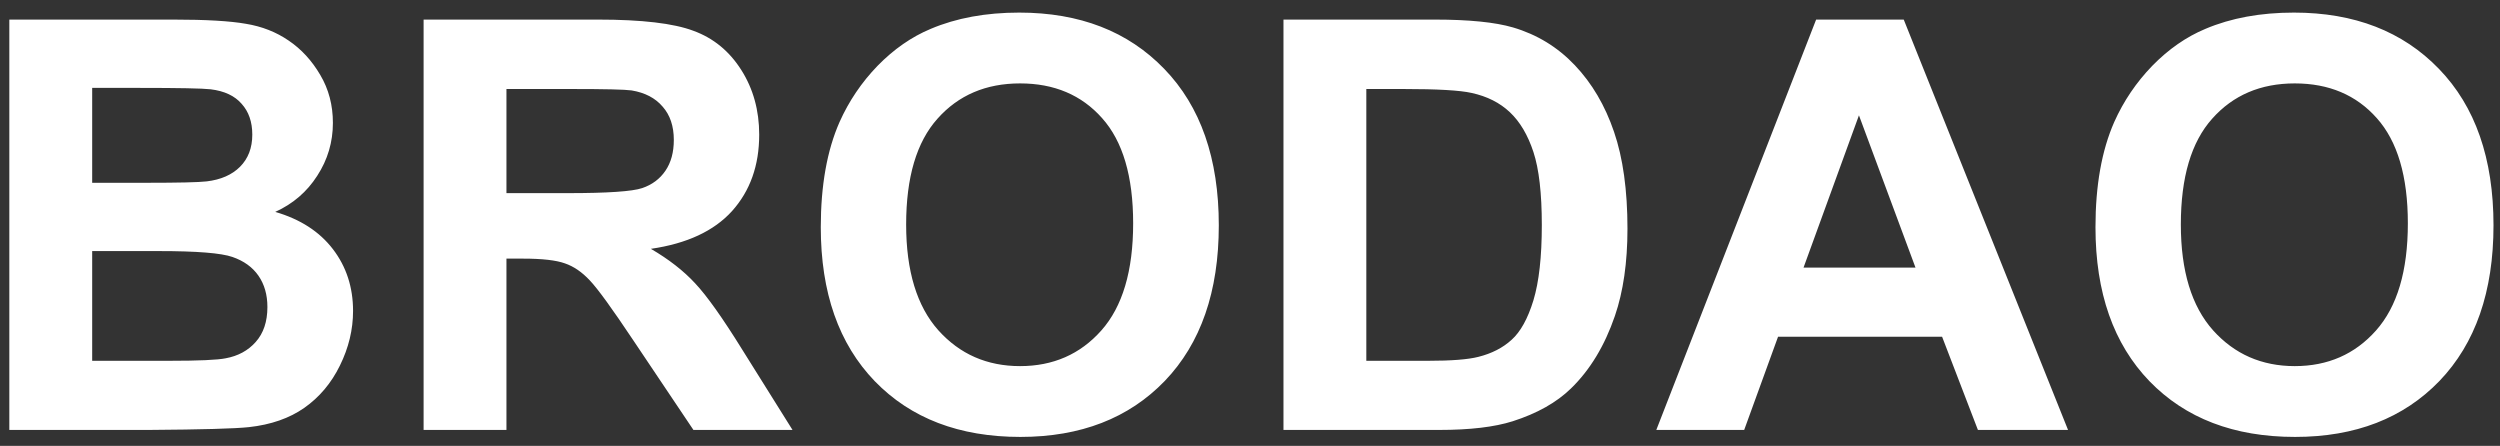 <svg width="157" height="28" viewBox="0 0 157 28" fill="none" xmlns="http://www.w3.org/2000/svg">
<rect x="0" y="0" width="157" height="28" fill="#333333" stroke="none"/>
<path d="M0.586 1.23H10.887C12.926 1.23 14.443 1.318 15.44 1.494C16.447 1.658 17.344 2.01 18.129 2.549C18.926 3.088 19.588 3.809 20.115 4.711C20.643 5.602 20.906 6.604 20.906 7.717C20.906 8.924 20.578 10.031 19.922 11.039C19.277 12.047 18.398 12.803 17.285 13.307C18.855 13.764 20.062 14.543 20.906 15.645C21.75 16.746 22.172 18.041 22.172 19.529C22.172 20.701 21.896 21.844 21.346 22.957C20.807 24.059 20.062 24.943 19.113 25.611C18.176 26.268 17.016 26.672 15.633 26.824C14.766 26.918 12.674 26.977 9.357 27H0.586V1.23ZM5.789 5.52V11.479H9.199C11.227 11.479 12.486 11.449 12.979 11.391C13.869 11.285 14.566 10.98 15.07 10.477C15.586 9.961 15.844 9.287 15.844 8.455C15.844 7.658 15.621 7.014 15.176 6.521C14.742 6.018 14.092 5.713 13.225 5.607C12.709 5.549 11.227 5.52 8.777 5.52H5.789ZM5.789 15.768V22.658H10.605C12.48 22.658 13.67 22.605 14.174 22.5C14.947 22.359 15.574 22.02 16.055 21.48C16.547 20.93 16.793 20.197 16.793 19.283C16.793 18.51 16.605 17.854 16.23 17.314C15.855 16.775 15.31 16.383 14.596 16.137C13.893 15.891 12.357 15.768 9.99 15.768H5.789ZM26.602 27V1.23H37.553C40.307 1.23 42.305 1.465 43.547 1.934C44.801 2.391 45.803 3.211 46.553 4.395C47.303 5.578 47.678 6.932 47.678 8.455C47.678 10.389 47.109 11.988 45.973 13.254C44.836 14.508 43.137 15.299 40.875 15.627C42 16.283 42.926 17.004 43.652 17.789C44.391 18.574 45.381 19.969 46.623 21.973L49.77 27H43.547L39.785 21.393C38.449 19.389 37.535 18.129 37.043 17.613C36.551 17.086 36.029 16.729 35.478 16.541C34.928 16.342 34.055 16.242 32.859 16.242H31.805V27H26.602ZM31.805 12.129H35.654C38.15 12.129 39.709 12.023 40.33 11.812C40.951 11.602 41.438 11.238 41.789 10.723C42.141 10.207 42.316 9.562 42.316 8.789C42.316 7.922 42.082 7.225 41.613 6.697C41.156 6.158 40.506 5.818 39.662 5.678C39.24 5.619 37.975 5.59 35.865 5.59H31.805V12.129ZM51.545 14.273C51.545 11.648 51.938 9.445 52.723 7.664C53.309 6.352 54.105 5.174 55.113 4.131C56.133 3.088 57.246 2.314 58.453 1.811C60.059 1.131 61.91 0.791 64.008 0.791C67.805 0.791 70.84 1.969 73.113 4.324C75.398 6.68 76.541 9.955 76.541 14.15C76.541 18.311 75.41 21.568 73.148 23.924C70.887 26.268 67.863 27.439 64.078 27.439C60.246 27.439 57.199 26.273 54.938 23.941C52.676 21.598 51.545 18.375 51.545 14.273ZM56.906 14.098C56.906 17.016 57.58 19.23 58.928 20.742C60.275 22.242 61.986 22.992 64.061 22.992C66.135 22.992 67.834 22.248 69.158 20.76C70.494 19.26 71.162 17.016 71.162 14.027C71.162 11.074 70.512 8.871 69.211 7.418C67.922 5.965 66.205 5.238 64.061 5.238C61.916 5.238 60.188 5.977 58.875 7.453C57.562 8.918 56.906 11.133 56.906 14.098ZM80.602 1.23H90.111C92.256 1.23 93.891 1.395 95.016 1.723C96.527 2.168 97.822 2.959 98.9 4.096C99.978 5.232 100.799 6.627 101.361 8.279C101.924 9.92 102.205 11.947 102.205 14.361C102.205 16.482 101.941 18.311 101.414 19.846C100.77 21.721 99.85 23.238 98.654 24.398C97.752 25.277 96.533 25.963 94.998 26.455C93.85 26.818 92.314 27 90.393 27H80.602V1.23ZM85.805 5.59V22.658H89.689C91.143 22.658 92.191 22.576 92.836 22.412C93.68 22.201 94.377 21.844 94.928 21.34C95.49 20.836 95.947 20.01 96.299 18.861C96.65 17.701 96.826 16.125 96.826 14.133C96.826 12.141 96.65 10.611 96.299 9.545C95.947 8.479 95.455 7.646 94.822 7.049C94.189 6.451 93.387 6.047 92.414 5.836C91.688 5.672 90.264 5.59 88.143 5.59H85.805ZM129.873 27H124.213L121.963 21.146H111.662L109.535 27H104.016L114.053 1.23H119.555L129.873 27ZM120.293 16.805L116.742 7.242L113.262 16.805H120.293ZM131.596 14.273C131.596 11.648 131.988 9.445 132.773 7.664C133.359 6.352 134.156 5.174 135.164 4.131C136.184 3.088 137.297 2.314 138.504 1.811C140.109 1.131 141.961 0.791 144.059 0.791C147.855 0.791 150.891 1.969 153.164 4.324C155.449 6.68 156.592 9.955 156.592 14.15C156.592 18.311 155.461 21.568 153.199 23.924C150.938 26.268 147.914 27.439 144.129 27.439C140.297 27.439 137.25 26.273 134.988 23.941C132.727 21.598 131.596 18.375 131.596 14.273ZM136.957 14.098C136.957 17.016 137.631 19.23 138.979 20.742C140.326 22.242 142.037 22.992 144.111 22.992C146.186 22.992 147.885 22.248 149.209 20.76C150.545 19.26 151.213 17.016 151.213 14.027C151.213 11.074 150.562 8.871 149.262 7.418C147.973 5.965 146.256 5.238 144.111 5.238C141.967 5.238 140.238 5.977 138.926 7.453C137.613 8.918 136.957 11.133 136.957 14.098Z" fill="white"/>
</svg>
